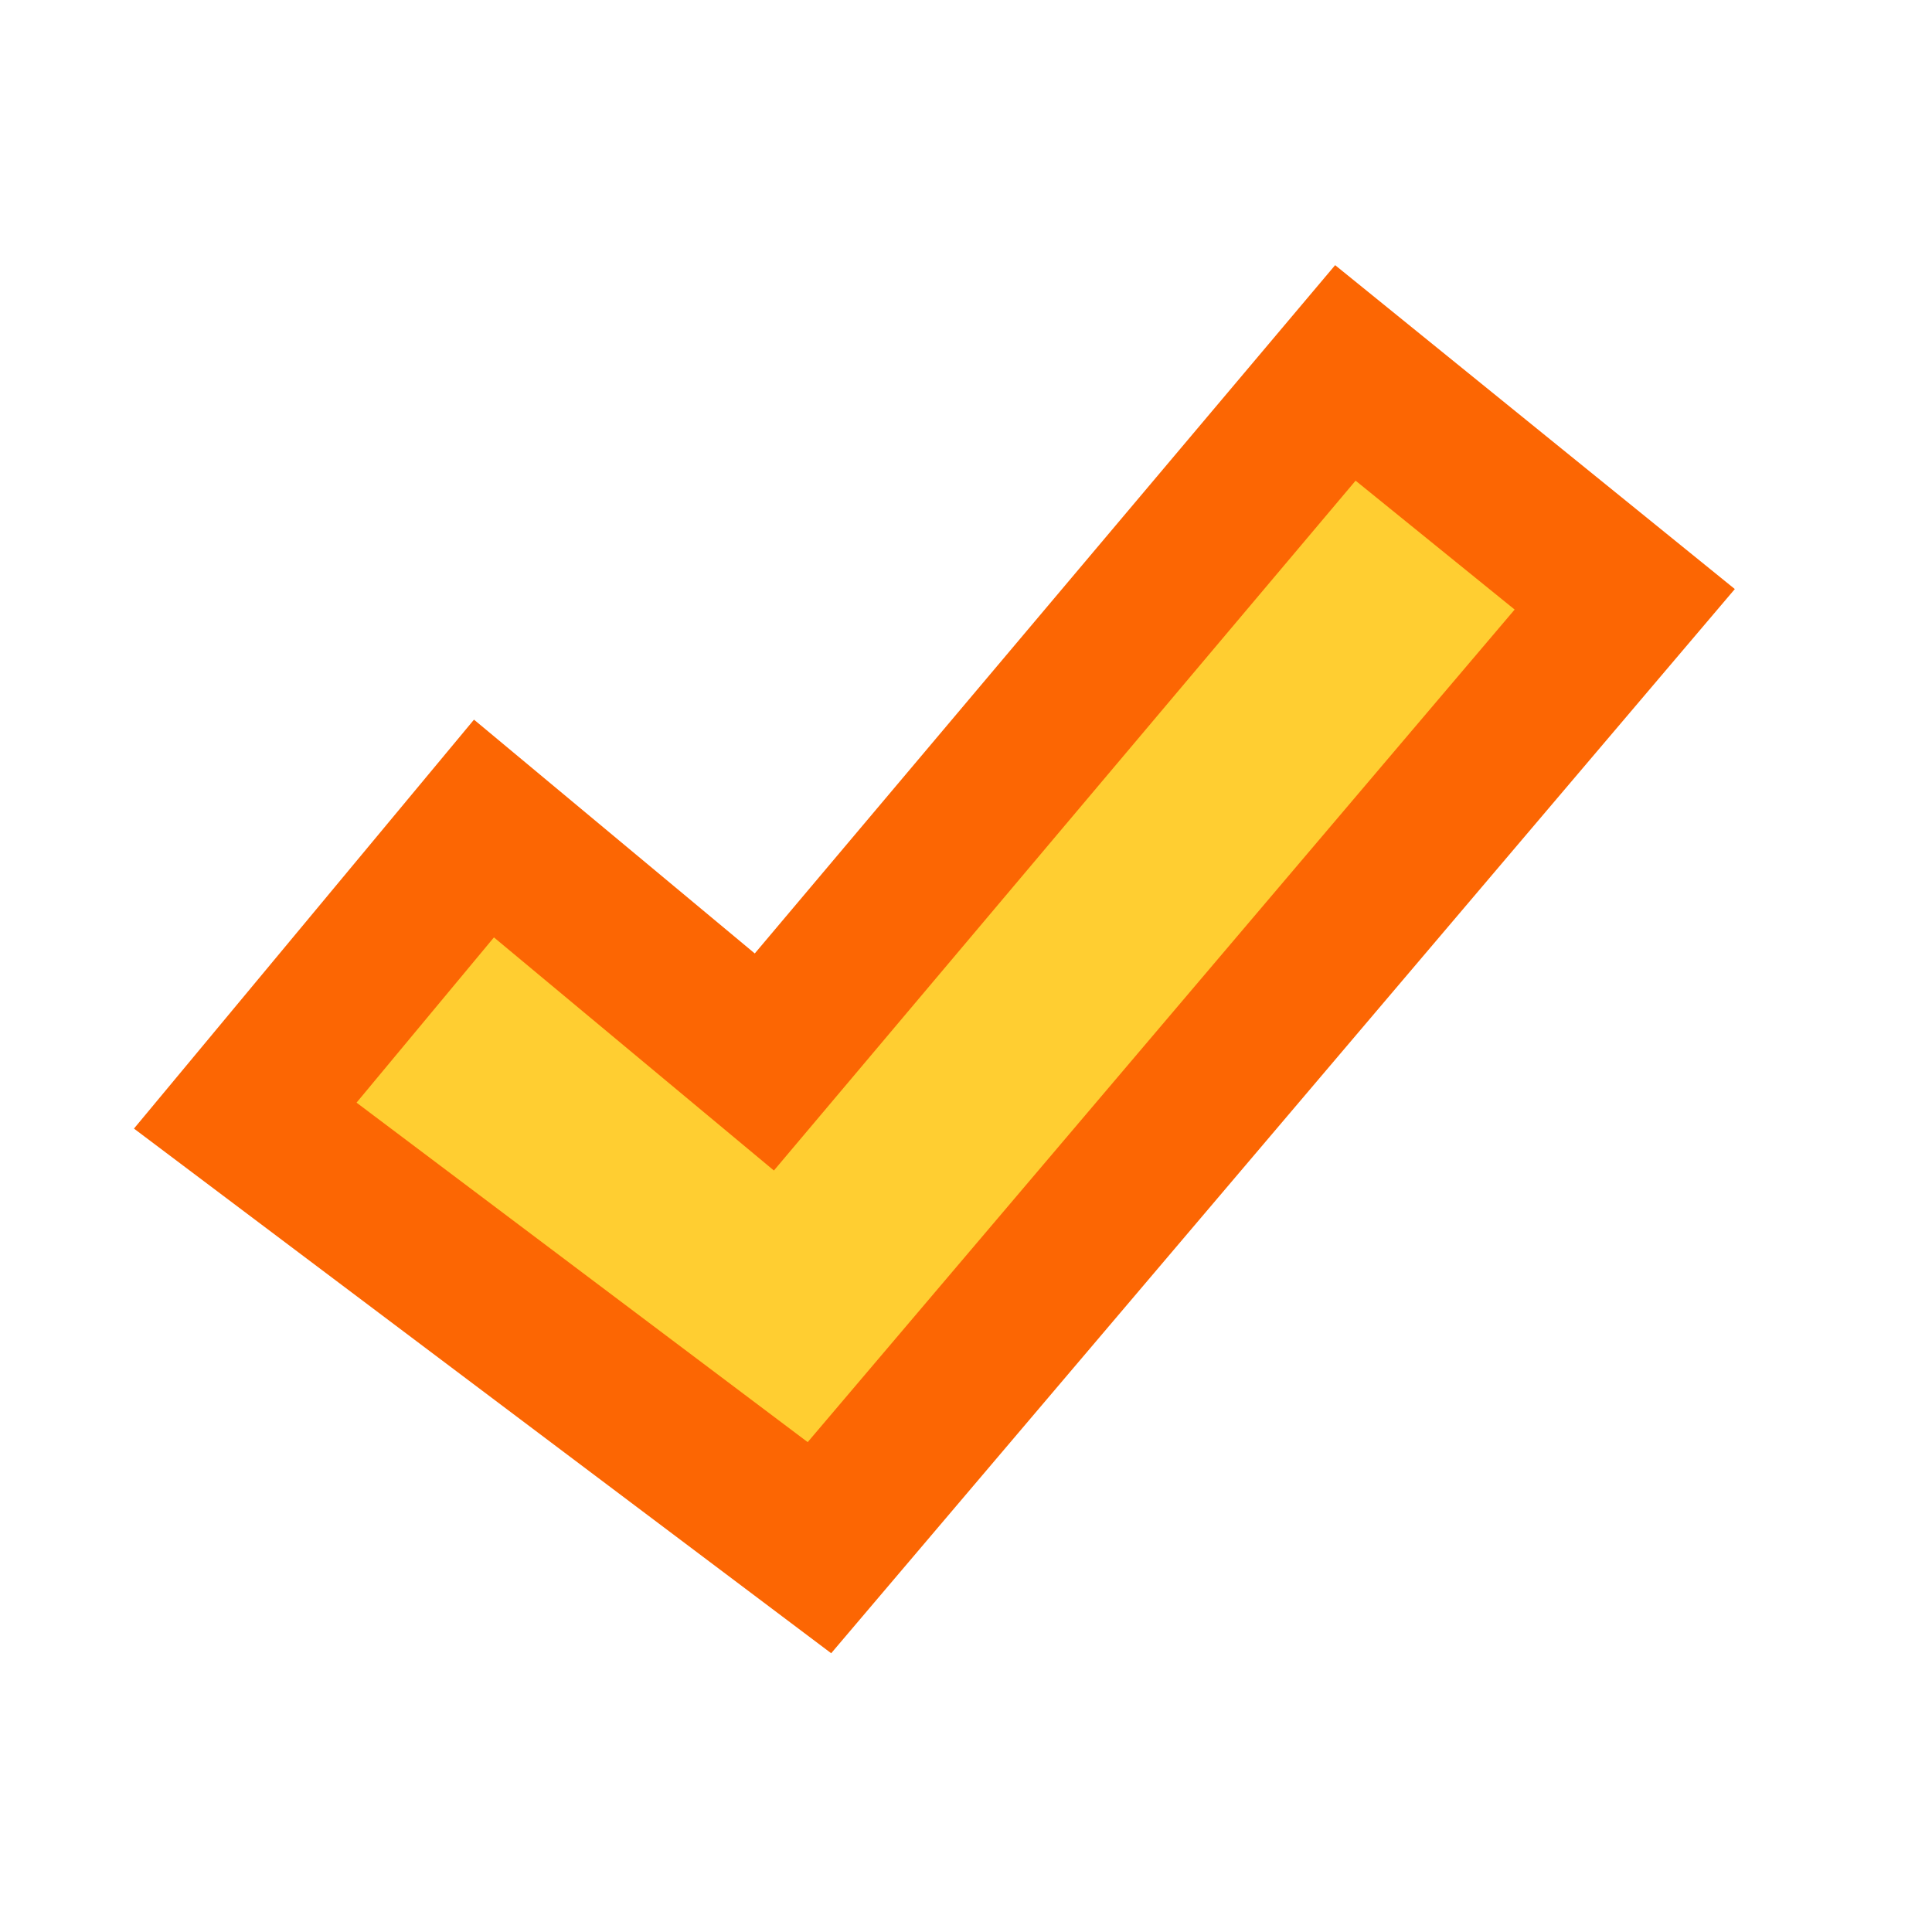 <svg xmlns="http://www.w3.org/2000/svg" width="50" height="50" viewBox="0 0 50 50">
  <path fill="#ffce31" stroke="#fc6603" stroke-width="4" d="M 34.818,9.651 42.048,15.51 21.207,40.054 6.347,28.872 12.525,21.442 19.781,27.484 Z" />
</svg>

